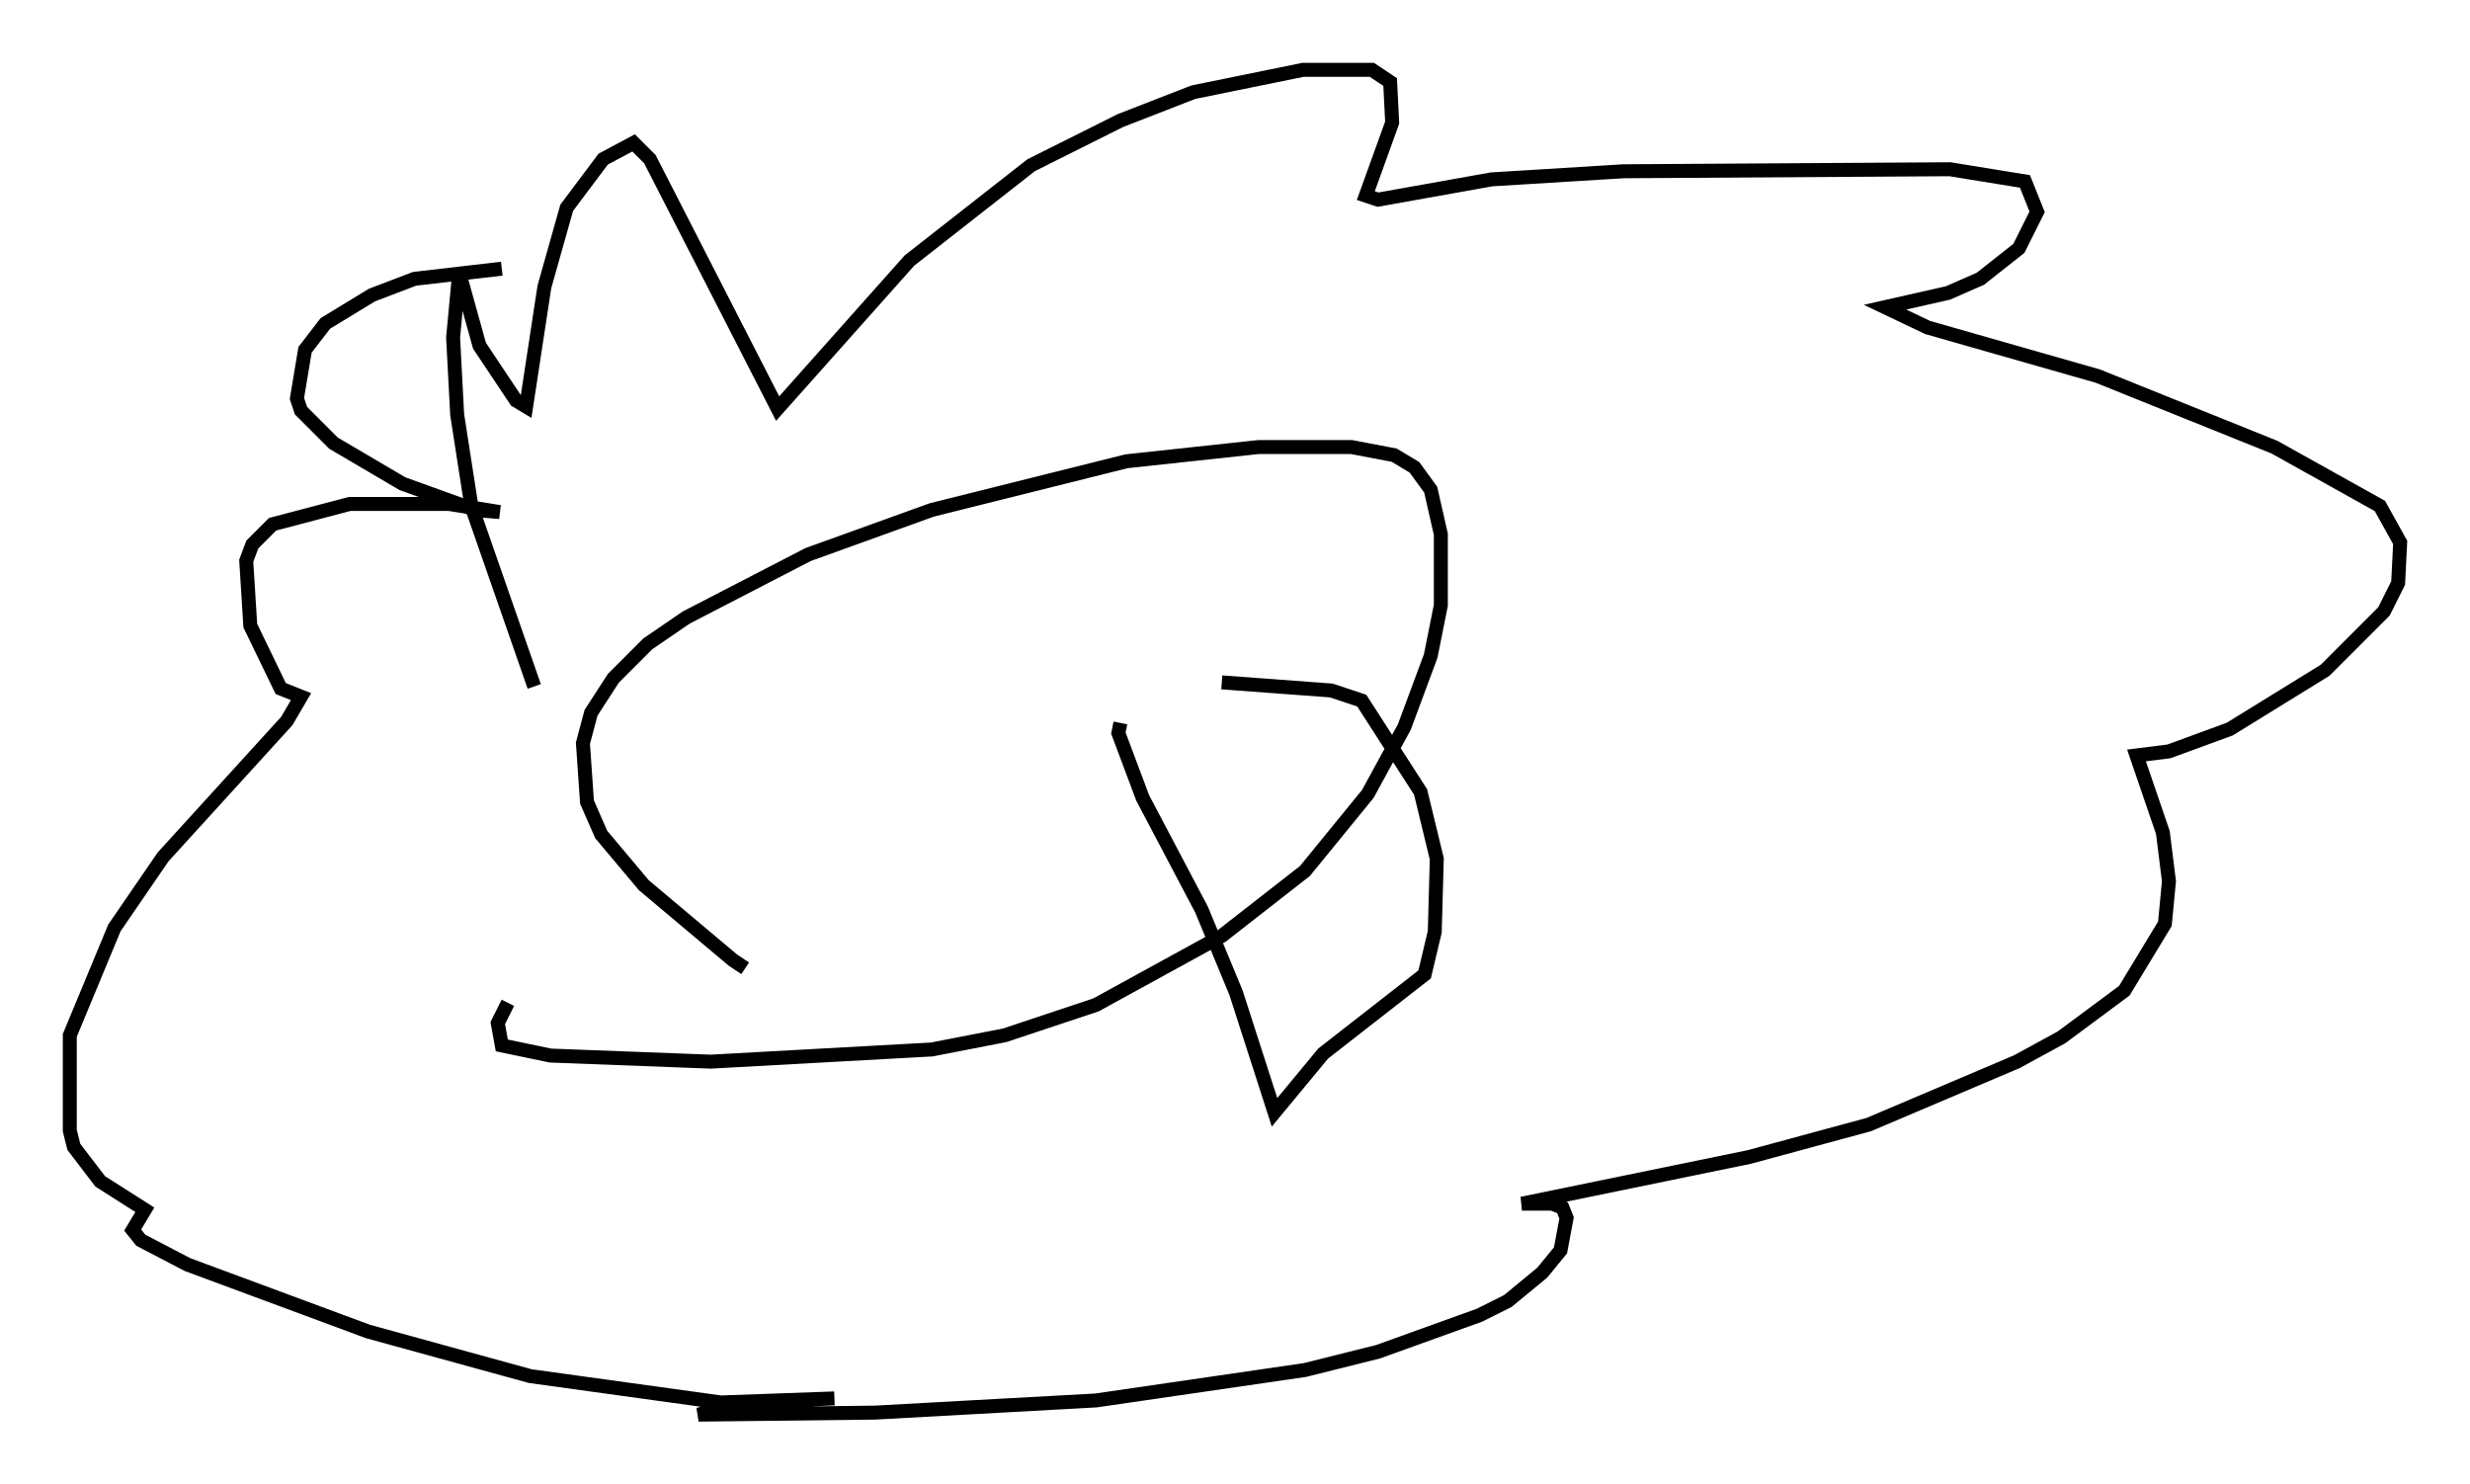 <?xml version="1.0" encoding="utf-8" ?>
<svg baseProfile="full" height="106.301" version="1.1" width="176.894" xmlns="http://www.w3.org/2000/svg" xmlns:ev="http://www.w3.org/2001/xml-events" xmlns:xlink="http://www.w3.org/1999/xlink"><defs /><rect fill="white" height="106.301" width="176.894" x="0" y="0" /><path d="M54.095, 68.765 m-0.726, 0.581 l-0.872, -0.581 -6.391, -5.374 l-3.05, -3.631 -1.017, -2.324 l-0.291, -4.212 0.581, -2.179 l1.598, -2.469 2.469, -2.469 l2.76, -1.888 8.715, -4.503 l8.86, -3.196 13.944, -3.486 l9.441, -1.017 6.682, 0.0 l3.05, 0.581 1.453, 0.872 l1.162, 1.598 0.726, 3.196 l0.0, 5.084 -0.726, 3.631 l-1.888, 5.084 -2.615, 4.793 l-4.503, 5.52 -5.955, 4.648 l-9.006, 4.939 -6.536, 2.179 l-5.229, 1.017 -15.832, 0.872 l-11.475, -0.436 -3.486, -0.726 l-0.291, -1.598 0.726, -1.453 m43.866, -20.045 l-0.145, 0.726 1.743, 4.648 l4.212, 7.989 2.469, 5.955 l2.76, 8.57 3.486, -4.212 l7.263, -5.665 0.726, -3.05 l0.145, -5.229 -1.162, -4.793 l-4.212, -6.536 -2.179, -0.726 l-7.844, -0.581 m-49.24, 0.291 l-4.503, -12.927 -1.017, -6.536 l-0.291, -5.52 0.436, -4.648 l1.453, 5.229 2.615, 3.922 l0.726, 0.436 1.307, -8.57 l1.598, -5.665 2.615, -3.486 l2.179, -1.162 1.162, 1.162 l9.151, 17.866 9.441, -10.603 l8.715, -6.827 6.391, -3.196 l5.229, -2.034 7.844, -1.598 l4.939, 0.0 1.307, 0.872 l0.145, 2.905 -1.888, 5.229 l0.872, 0.291 8.134, -1.453 l9.441, -0.581 23.385, -0.145 l5.374, 0.872 0.872, 2.179 l-1.307, 2.615 -2.76, 2.179 l-2.324, 1.017 -4.503, 1.017 l3.05, 1.453 12.201, 3.486 l12.637, 5.084 7.553, 4.212 l1.453, 2.615 -0.145, 2.905 l-1.017, 2.034 -4.212, 4.212 l-6.827, 4.212 -4.358, 1.598 l-2.324, 0.291 1.888, 5.52 l0.436, 3.486 -0.291, 3.05 l-2.905, 4.793 -4.503, 3.341 l-3.196, 1.743 -10.603, 4.503 l-8.57, 2.324 -16.268, 3.341 l2.179, 0.0 0.726, 0.291 l0.291, 0.726 -0.436, 2.324 l-1.307, 1.598 -2.469, 2.034 l-2.034, 1.017 -7.263, 2.615 l-5.229, 1.307 -14.961, 2.179 l-15.832, 0.872 -12.637, 0.145 l2.76, -0.872 6.972, -0.291 l-8.134, 0.291 -13.654, -1.888 l-11.62, -3.196 -12.927, -4.793 l-3.341, -1.743 -0.581, -0.726 l0.872, -1.453 -3.196, -2.034 l-1.888, -2.469 -0.291, -1.162 l0.0, -6.827 3.196, -7.698 l3.486, -5.084 8.86, -9.732 l1.017, -1.743 -1.453, -0.581 l-2.179, -4.503 -0.291, -4.648 l0.436, -1.162 1.453, -1.453 l5.52, -1.453 7.117, 0.0 l3.631, 0.581 -1.743, -0.145 l-5.229, -1.888 -4.939, -2.905 l-2.324, -2.324 -0.291, -0.872 l0.581, -3.486 1.453, -1.888 l3.341, -2.034 3.05, -1.162 l6.246, -0.726 " fill="none" stroke="black" stroke-width="1" /></svg>
